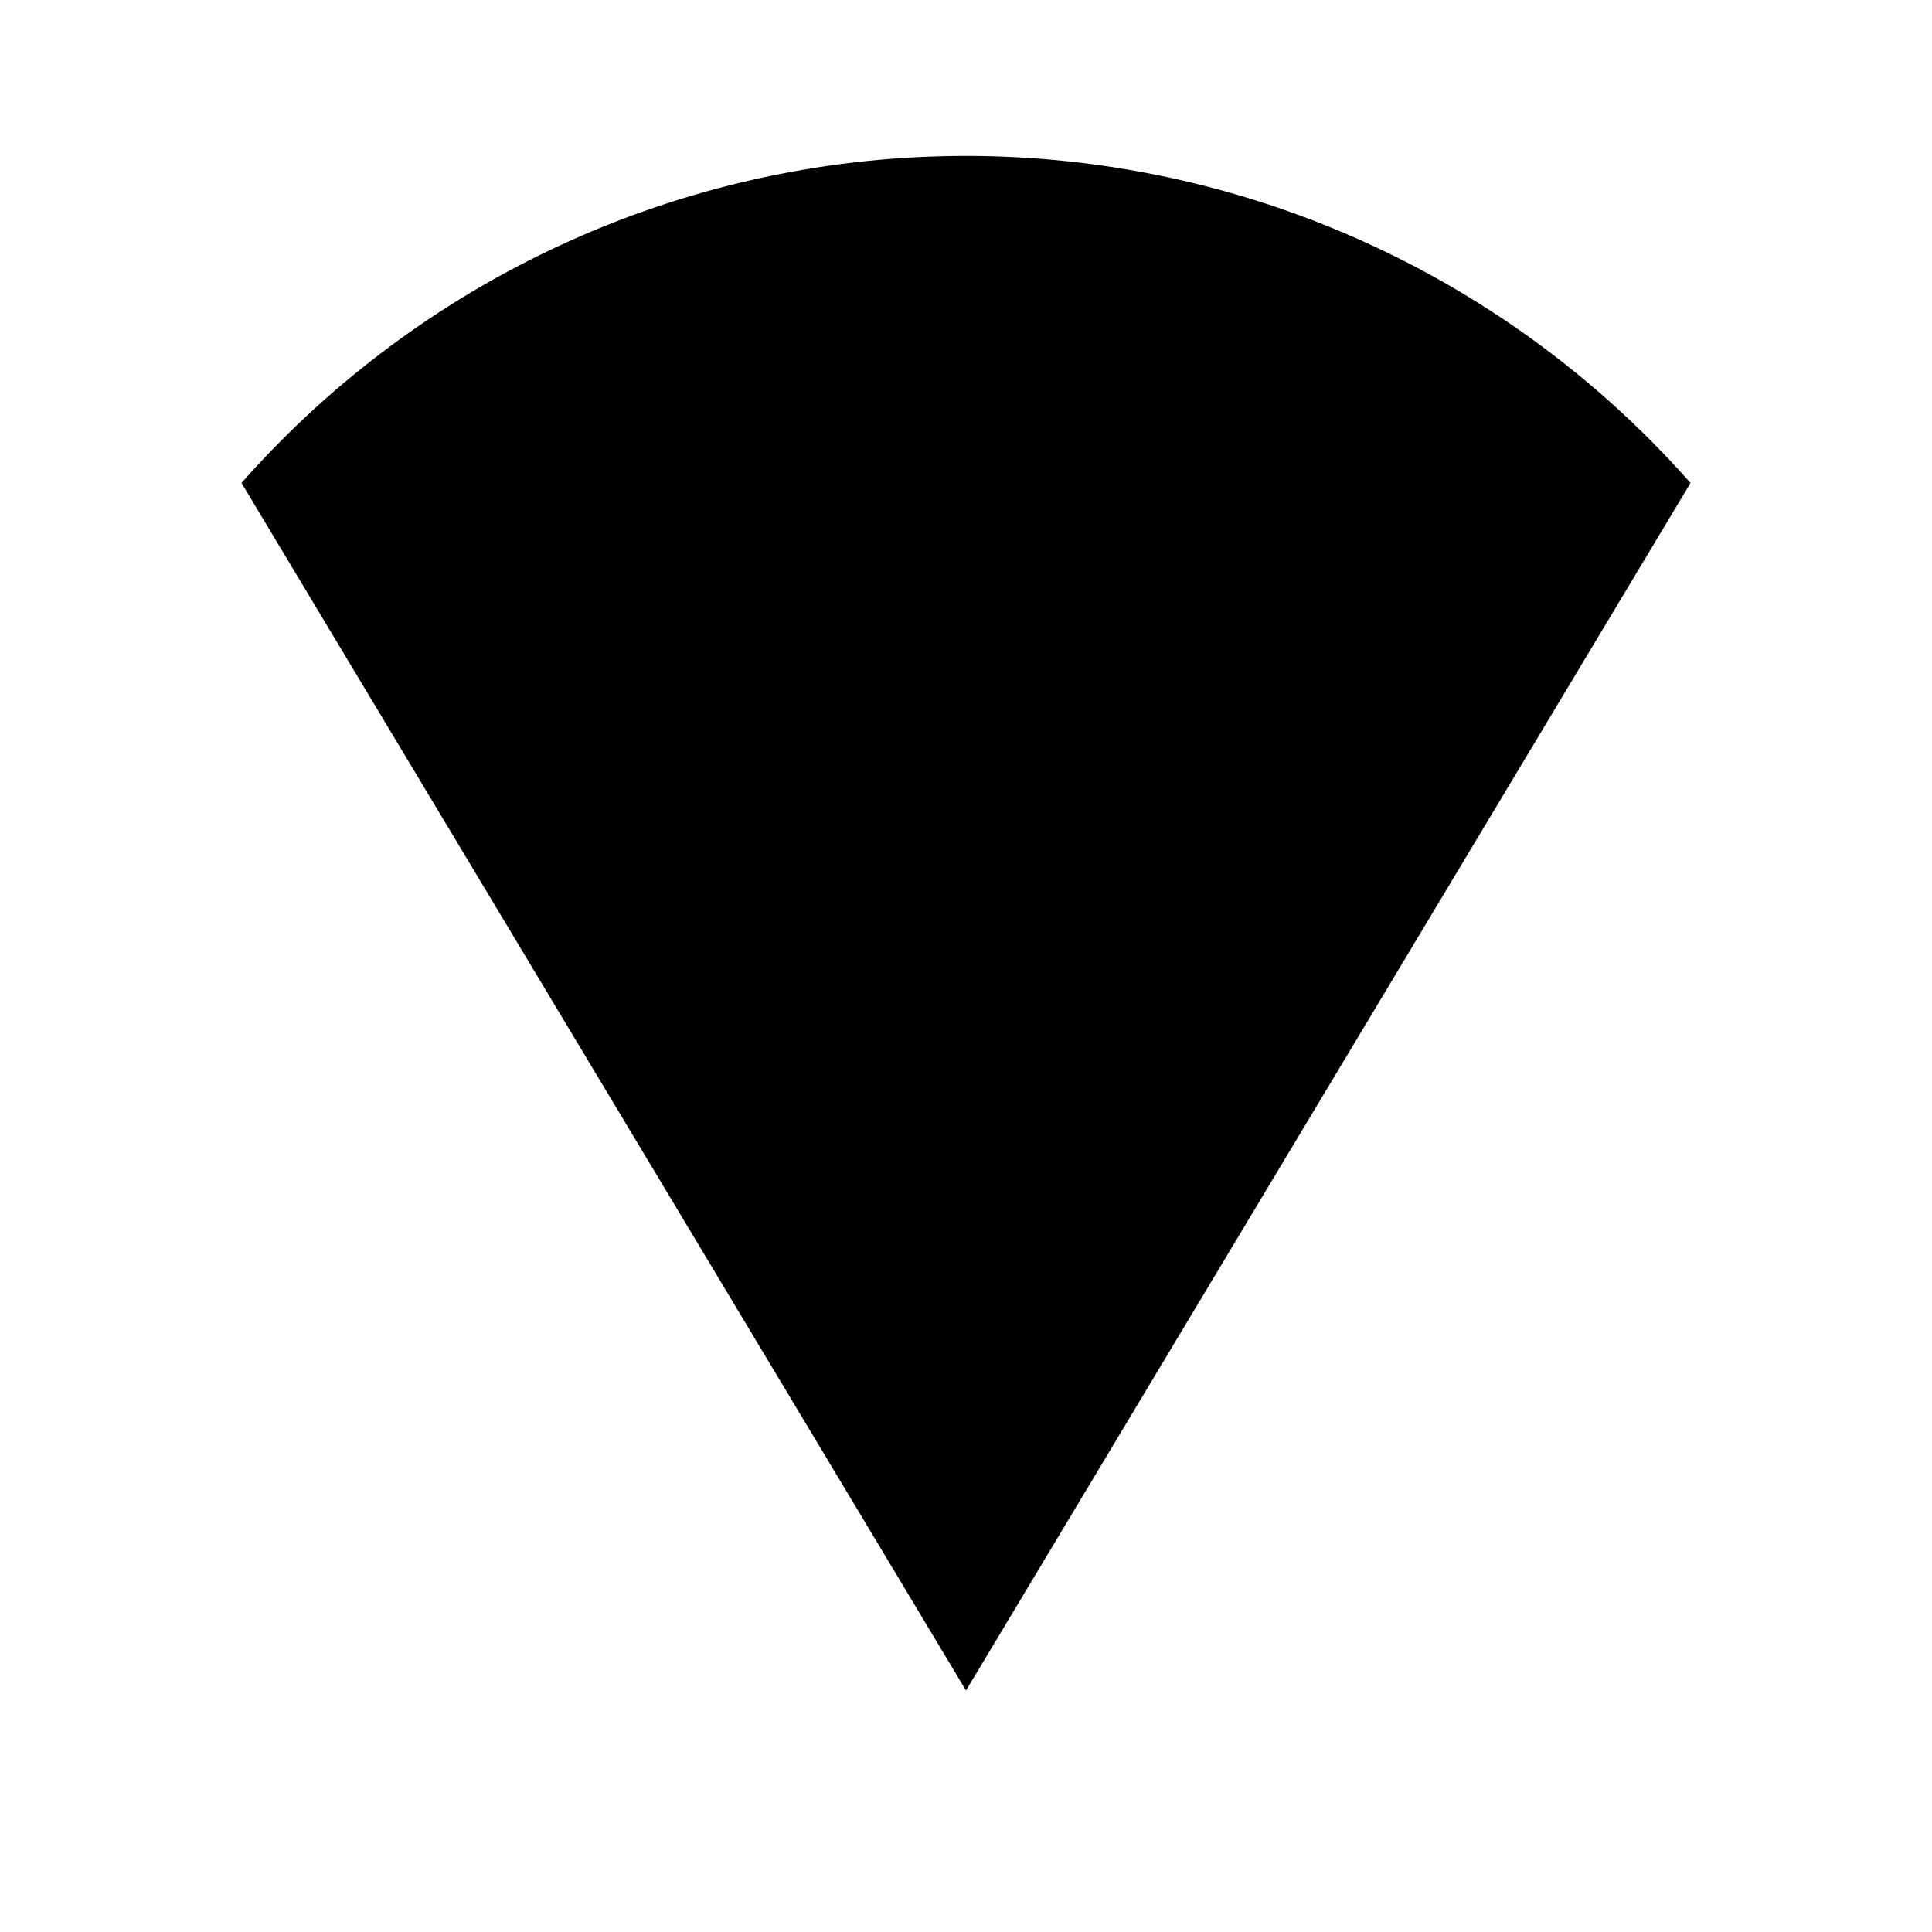 <svg stroke="none" fill="currentColor" stroke-width="1.5" xmlns="http://www.w3.org/2000/svg" viewBox="0 0 24 24" aria-hidden="true"><path stroke-linecap="round" stroke-linejoin="round" d="M12,21l-9,-15a12,12,0,0,1,18,0Z"></path></svg>